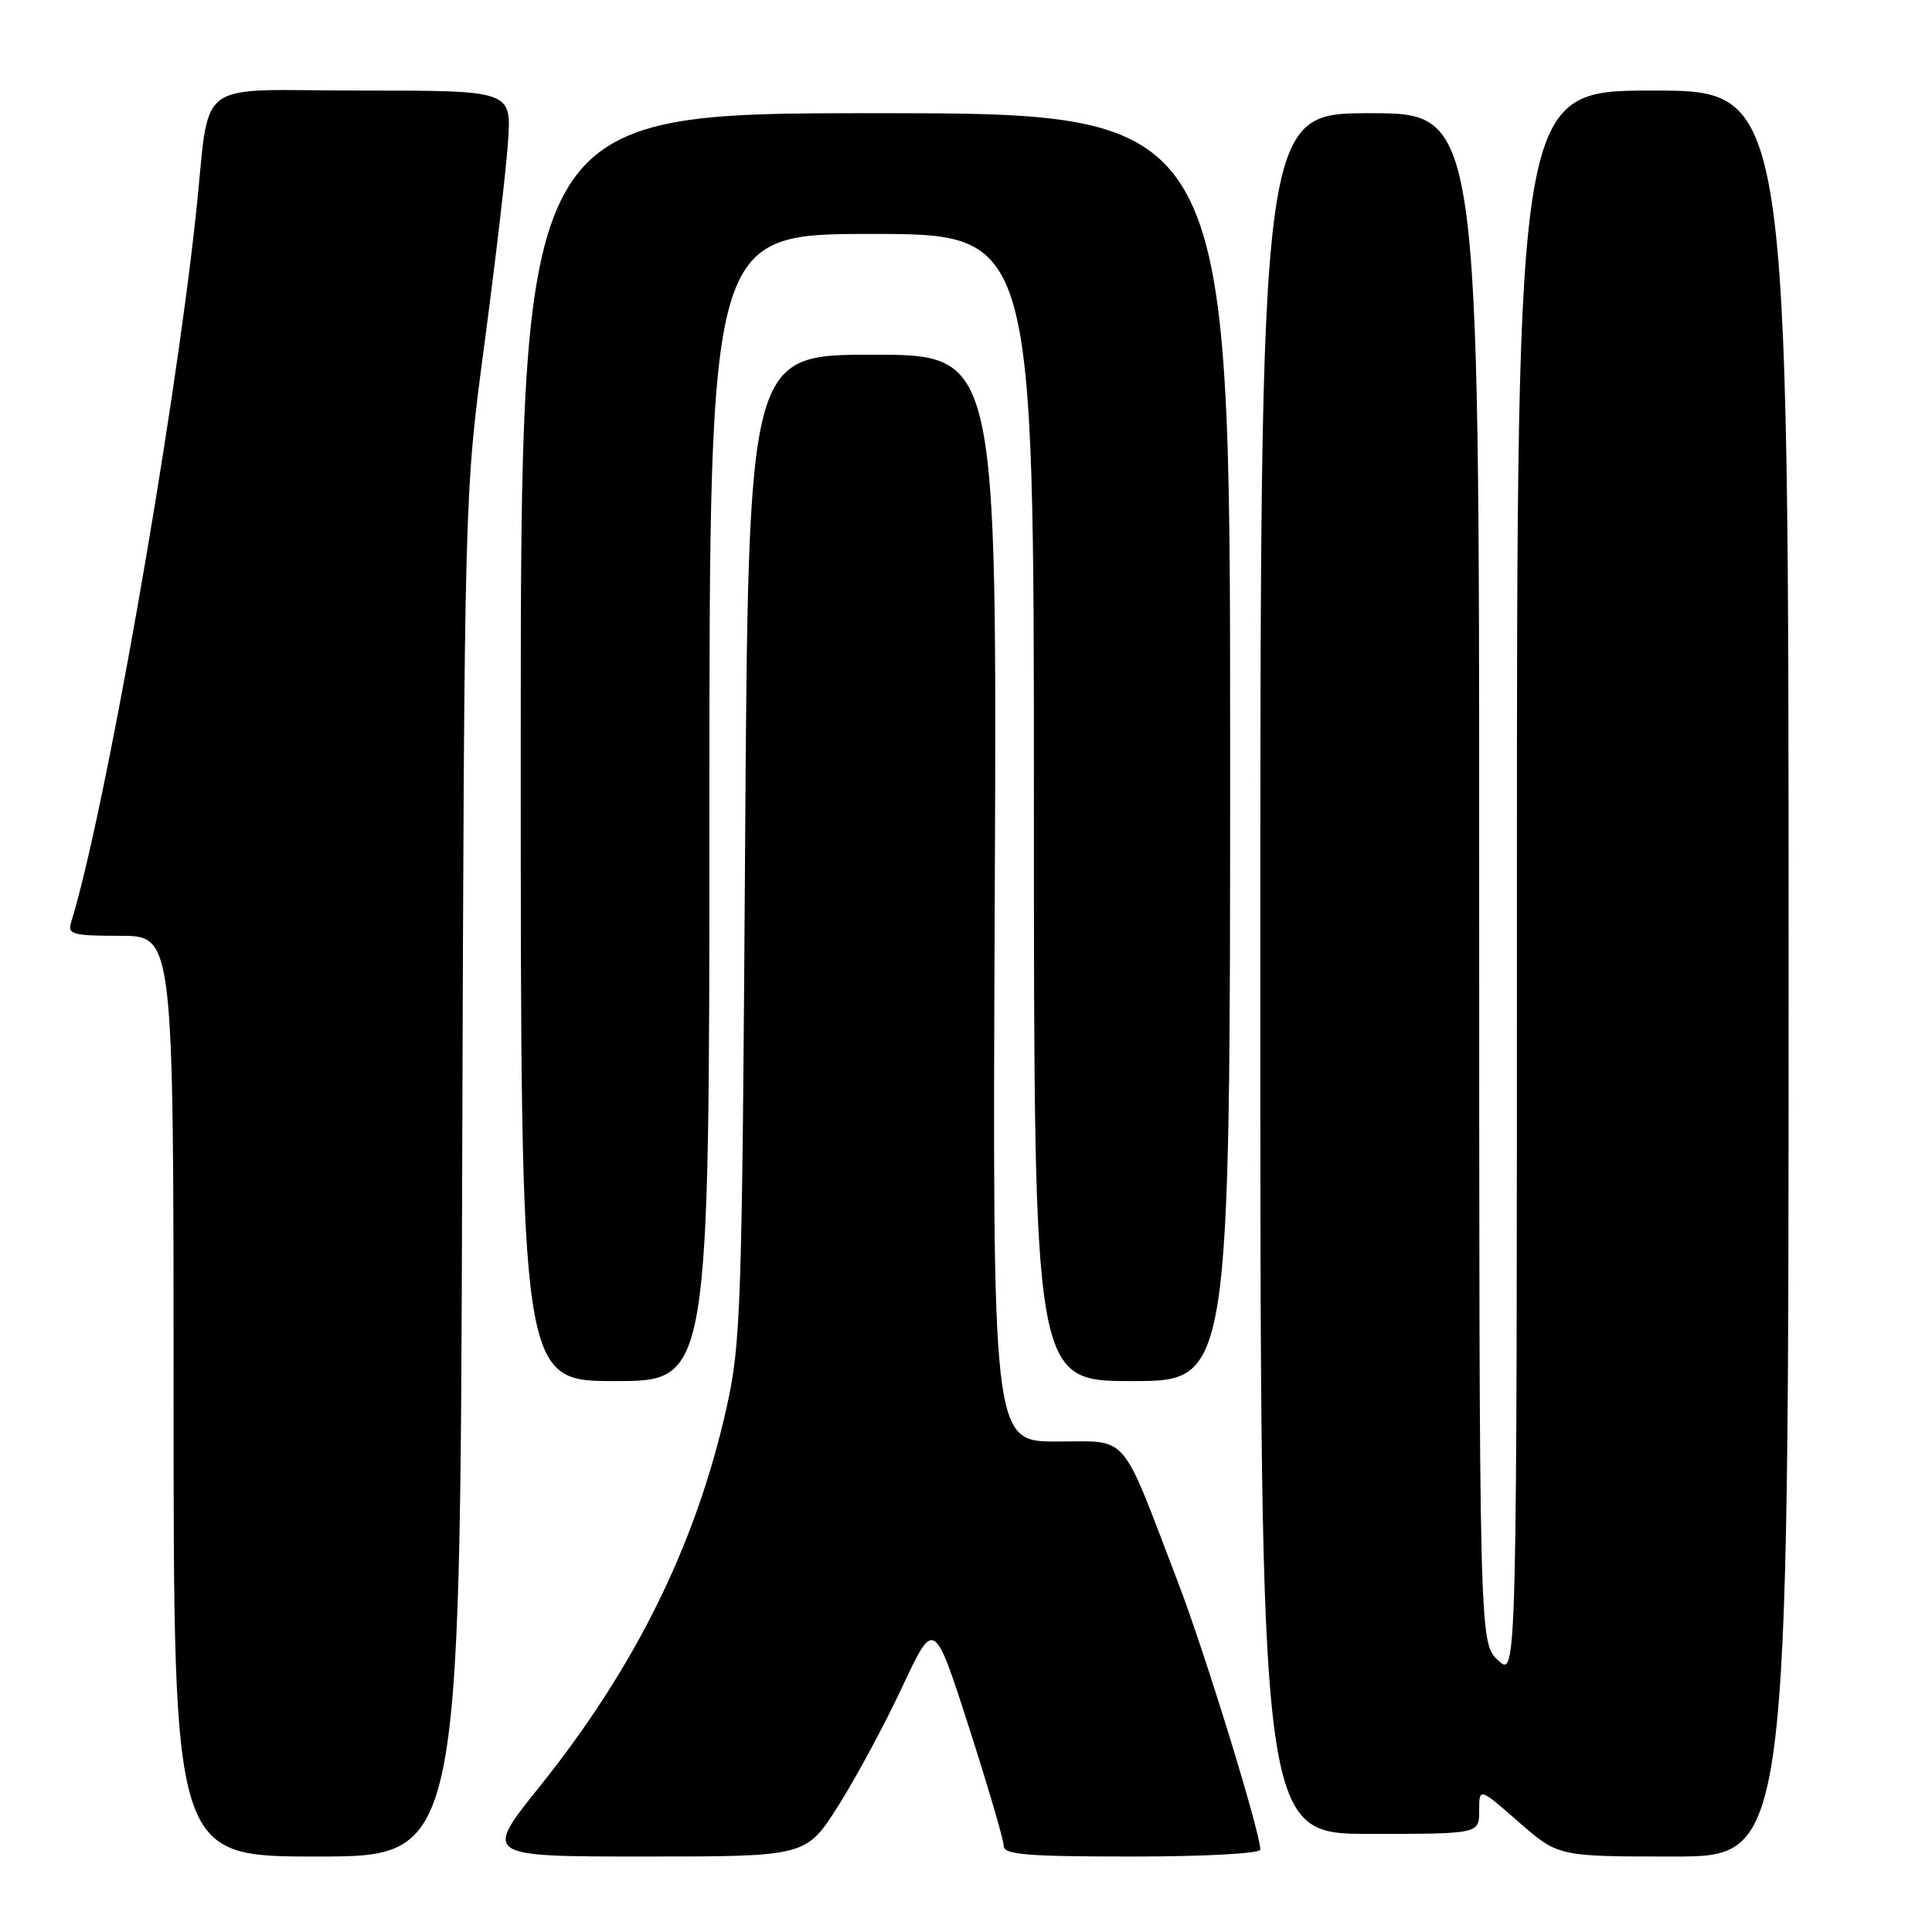 <?xml version="1.0" encoding="UTF-8" standalone="no"?>
<!DOCTYPE svg PUBLIC "-//W3C//DTD SVG 1.1//EN" "http://www.w3.org/Graphics/SVG/1.1/DTD/svg11.dtd" >
<svg xmlns="http://www.w3.org/2000/svg" xmlns:xlink="http://www.w3.org/1999/xlink" version="1.1" viewBox="0 0 256 256">
 <g >
 <path fill="currentColor"
d=" M 61.24 155.75 C 61.53 65.50 61.53 65.50 64.20 45.50 C 65.66 34.50 67.07 22.46 67.32 18.75 C 67.77 12.00 67.77 12.00 47.93 12.00 C 25.17 12.00 27.96 9.90 25.95 28.50 C 22.94 56.37 13.76 108.36 9.41 122.25 C 8.93 123.80 9.66 124.00 15.93 124.00 C 23.00 124.00 23.00 124.00 23.00 185.00 C 23.00 246.00 23.00 246.00 41.98 246.00 C 60.96 246.00 60.96 246.00 61.24 155.75 Z  M 111.09 239.25 C 113.44 235.54 117.25 228.46 119.56 223.51 C 123.77 214.53 123.77 214.53 128.39 228.86 C 130.92 236.74 133.00 243.82 133.00 244.60 C 133.00 245.75 136.07 246.00 150.00 246.00 C 159.68 246.00 167.00 245.60 167.00 245.08 C 167.00 242.82 159.67 219.01 156.12 209.74 C 148.33 189.39 149.73 191.02 140.00 191.01 C 131.50 191.00 131.50 191.00 131.81 119.00 C 132.12 47.00 132.12 47.00 115.64 47.00 C 99.16 47.00 99.16 47.00 98.73 112.25 C 98.33 173.49 98.18 178.06 96.25 186.63 C 92.20 204.68 84.14 221.00 71.49 236.75 C 64.07 246.00 64.07 246.00 85.44 246.00 C 106.82 246.00 106.82 246.00 111.09 239.25 Z  M 237.00 129.00 C 237.00 12.00 237.00 12.00 219.00 12.00 C 201.00 12.00 201.00 12.00 201.00 117.17 C 201.00 222.35 201.00 222.35 198.50 220.00 C 196.00 217.65 196.00 217.65 196.00 116.33 C 196.00 15.00 196.00 15.00 181.50 15.00 C 167.00 15.00 167.00 15.00 167.00 129.00 C 167.00 243.00 167.00 243.00 181.50 243.00 C 196.00 243.00 196.00 243.00 196.00 239.92 C 196.00 236.84 196.00 236.84 201.23 241.42 C 206.47 246.00 206.47 246.00 221.73 246.00 C 237.00 246.00 237.00 246.00 237.00 129.00 Z  M 94.00 107.00 C 94.00 31.00 94.00 31.00 115.50 31.00 C 137.00 31.00 137.00 31.00 137.00 107.00 C 137.00 183.00 137.00 183.00 150.00 183.00 C 163.00 183.00 163.00 183.00 163.00 99.00 C 163.00 15.00 163.00 15.00 116.00 15.00 C 69.00 15.00 69.00 15.00 69.00 99.00 C 69.00 183.00 69.00 183.00 81.50 183.00 C 94.00 183.00 94.00 183.00 94.00 107.00 Z "/>
</g>
</svg>
